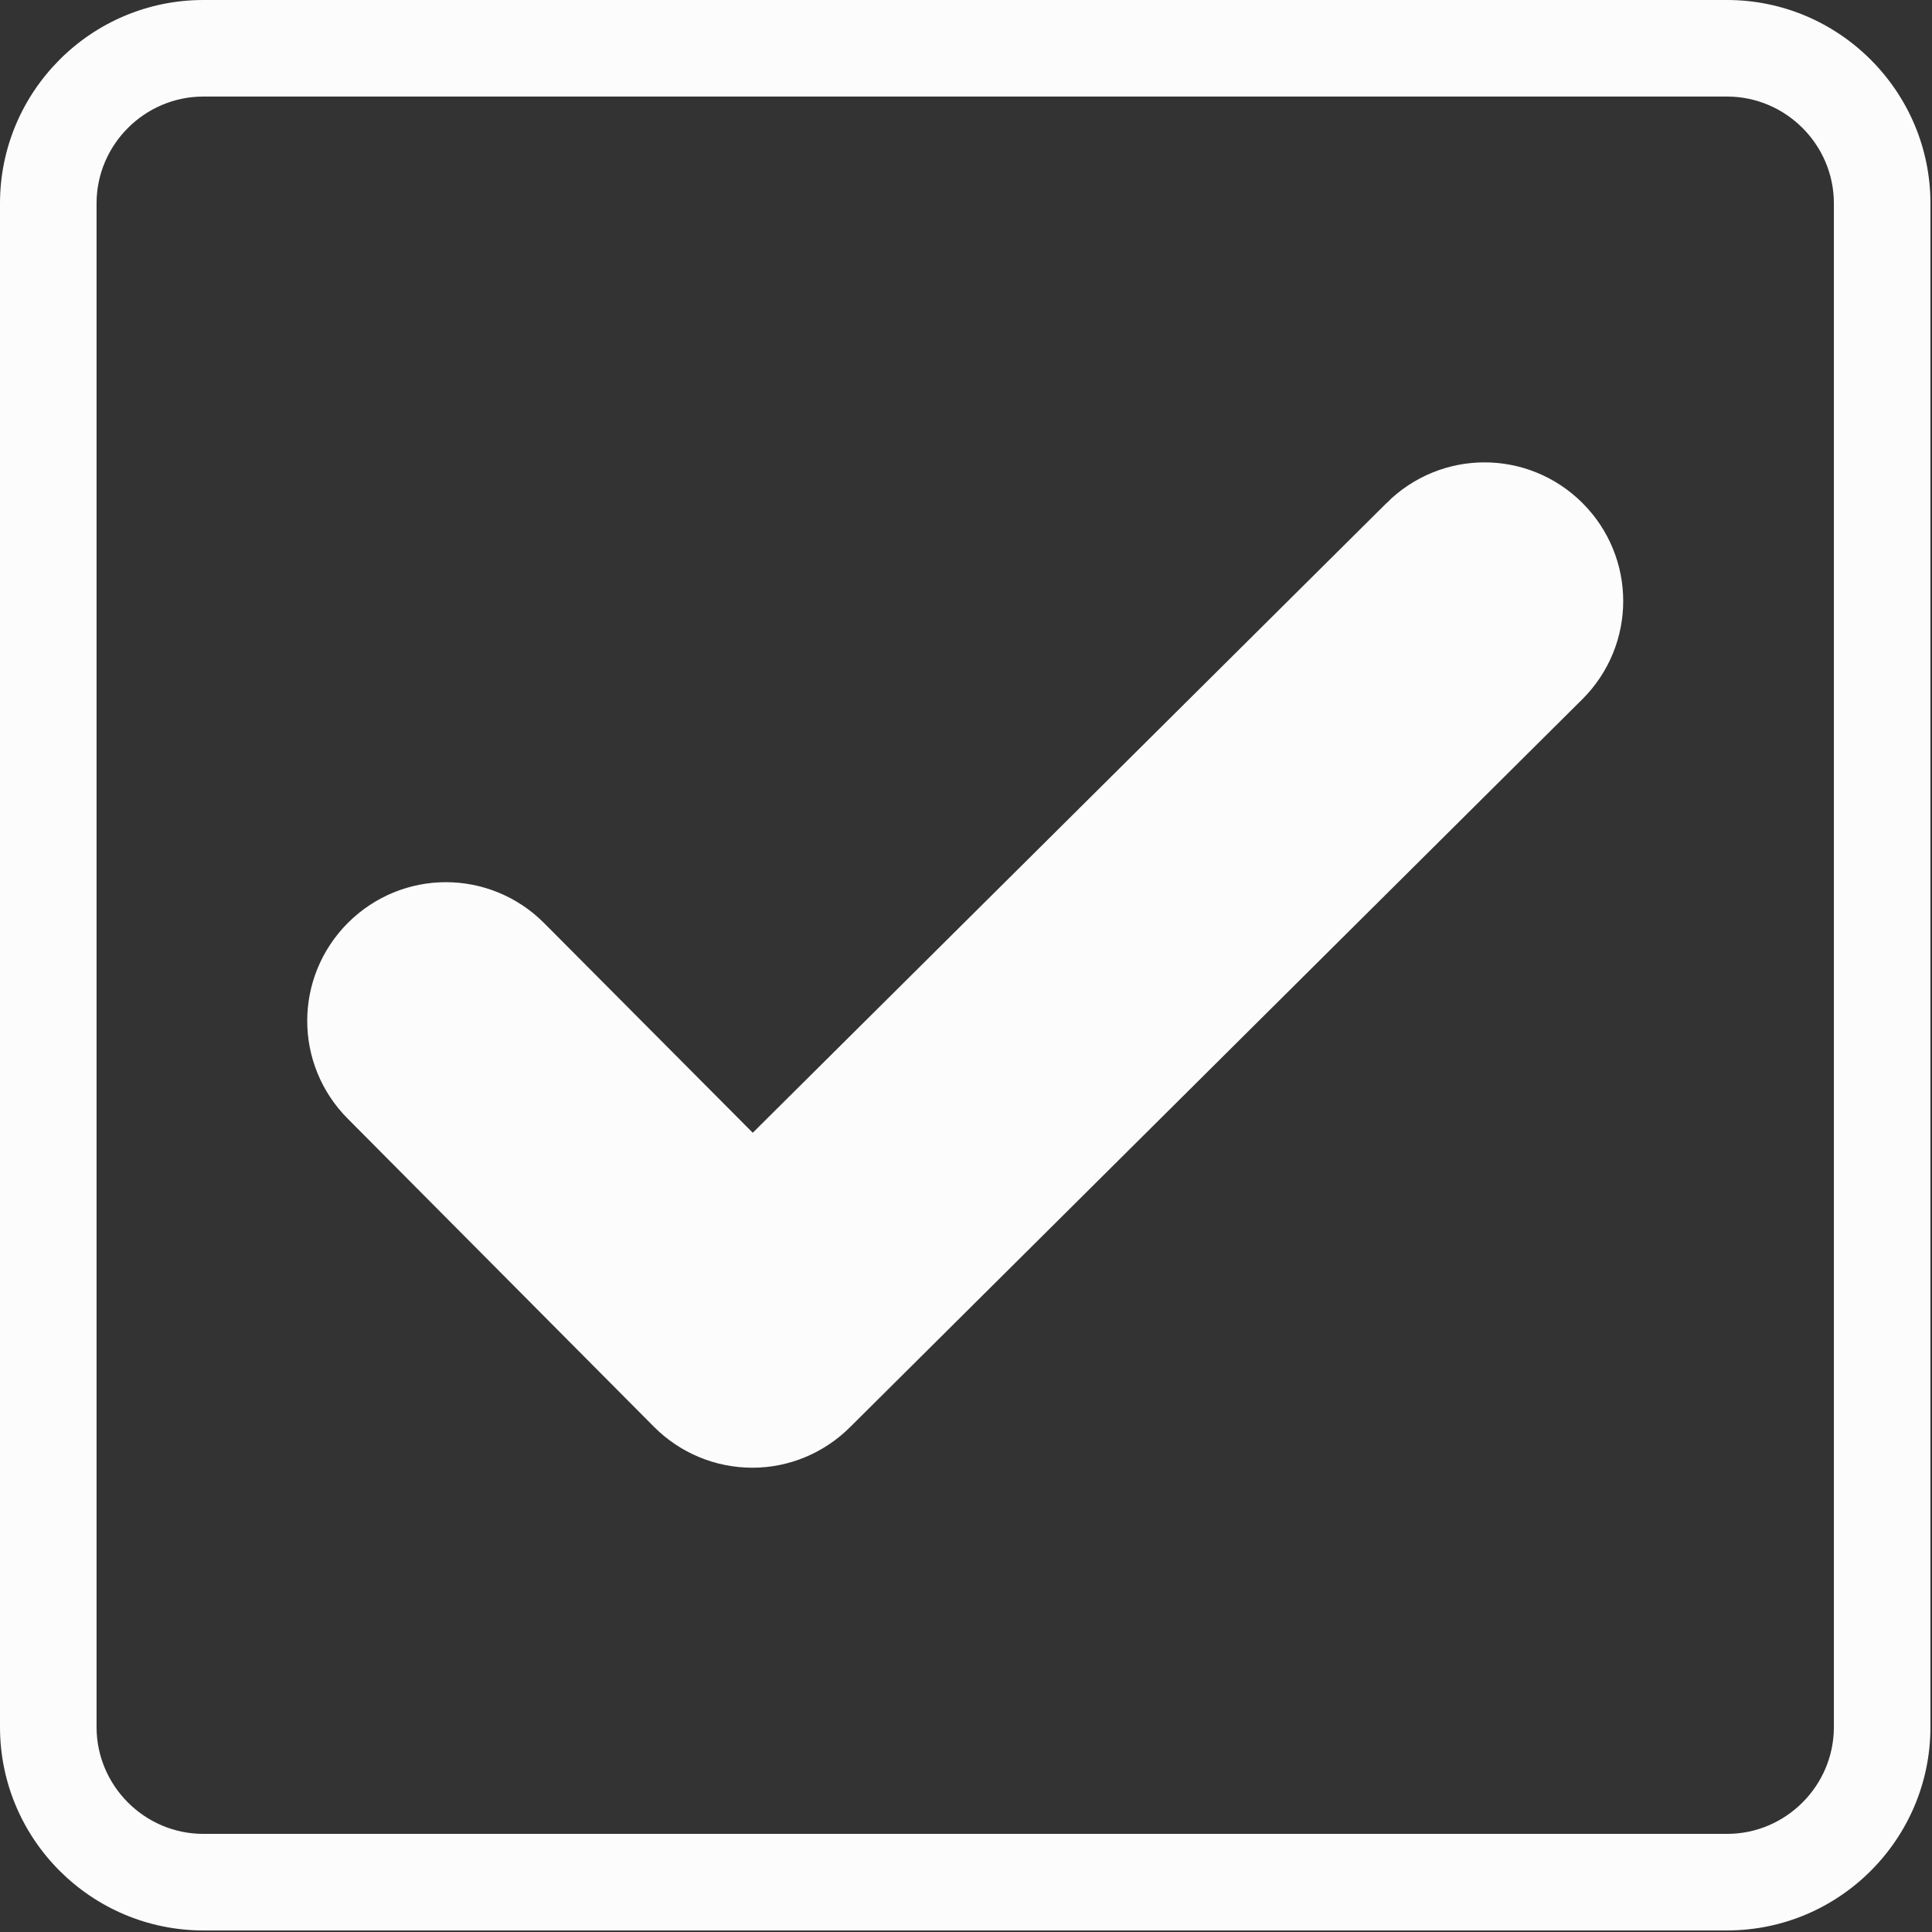 <?xml version="1.0" encoding="UTF-8" standalone="no"?>
<!-- Generator: Adobe Illustrator 19.0.0, SVG Export Plug-In . SVG Version: 6.00 Build 0)  -->

<svg
   version="1.1"
   id="Capa_1"
   x="0px"
   y="0px"
   viewBox="0 0 25 25"
   xml:space="preserve"
   sodipodi:docname="selected.svg"
   width="25"
   height="25"
   inkscape:version="1.2.1 (9c6d41e410, 2022-07-14)"
   xmlns:inkscape="http://www.inkscape.org/namespaces/inkscape"
   xmlns:sodipodi="http://sodipodi.sourceforge.net/DTD/sodipodi-0.dtd"
   xmlns="http://www.w3.org/2000/svg"
   xmlns:svg="http://www.w3.org/2000/svg"><rect x="0" y="0" width="25" height="25" fill="#333333" stroke="none"/><defs
   id="defs43" /><sodipodi:namedview
   id="namedview41"
   pagecolor="#ffffff"
   bordercolor="#000000"
   borderopacity="0.25"
   inkscape:showpageshadow="2"
   inkscape:pageopacity="0.0"
   inkscape:pagecheckerboard="0"
   inkscape:deskcolor="#d1d1d1"
   showgrid="false"
   inkscape:zoom="32.560001"
   inkscape:cx="12.5"
   inkscape:cy="12.5"
   inkscape:window-width="1920"
   inkscape:window-height="1017"
   inkscape:window-x="-8"
   inkscape:window-y="-8"
   inkscape:window-maximized="1"
   inkscape:current-layer="g6" />
<g
   id="g8"
   transform="scale(0.051)"
   style="fill:#000000;fill-opacity:1">
	<g
   id="g6"
   style="fill:#000000;fill-opacity:1">
		<path
   d="M 438.2,0 H 51.6 C 23.1,0 0,23.2 0,51.6 v 386.6 c 0,28.5 23.2,51.6 51.6,51.6 h 386.6 c 28.5,0 51.6,-23.2 51.6,-51.6 V 51.6 C 489.8,23.2 466.6,0 438.2,0 Z m 27.1,438.2 c 0,14.9 -12.2,27.1 -27.1,27.1 H 51.6 c -14.9,0 -27.1,-12.2 -27.1,-27.1 V 51.6 c 0,-14.9 12.2,-27.1 27.1,-27.1 h 386.6 c 14.9,0 27.1,12.2 27.1,27.1 z"
   id="path2"
   style="fill:#fcfcfc;fill-opacity:1" />
		<path
   d="M 362.97,138.814 190.929,309.747 126.83,245.331 c -7.597,-7.597 -19.784,-7.597 -27.381,0 -7.597,7.597 -7.597,19.784 0,27.381 l 77.711,78.186 c 3.64,3.64 8.547,5.698 13.77,5.698 v 0 c 5.065,0 9.971,-2.058 13.611,-5.698 L 390.351,166.195 c 7.597,-7.597 7.597,-19.784 0,-27.381 -7.597,-7.597 -19.784,-7.597 -27.381,0 z"
   id="path4"
   style="fill:#fcfcfc;fill-opacity:1;stroke:#fcfcfc;stroke-width:31.602;stroke-dasharray:none;stroke-opacity:1" />
	</g>
</g>
<g
   id="g10"
   transform="scale(0.051)"
   style="fill:#000000;fill-opacity:1">
</g>
<g
   id="g12"
   transform="scale(0.051)"
   style="fill:#000000;fill-opacity:1">
</g>
<g
   id="g14"
   transform="scale(0.051)"
   style="fill:#000000;fill-opacity:1">
</g>
<g
   id="g16"
   transform="scale(0.051)"
   style="fill:#000000;fill-opacity:1">
</g>
<g
   id="g18"
   transform="scale(0.051)"
   style="fill:#000000;fill-opacity:1">
</g>
<g
   id="g20"
   transform="scale(0.051)"
   style="fill:#000000;fill-opacity:1">
</g>
<g
   id="g22"
   transform="scale(0.051)"
   style="fill:#000000;fill-opacity:1">
</g>
<g
   id="g24"
   transform="scale(0.051)"
   style="fill:#000000;fill-opacity:1">
</g>
<g
   id="g26"
   transform="scale(0.051)"
   style="fill:#000000;fill-opacity:1">
</g>
<g
   id="g28"
   transform="scale(0.051)"
   style="fill:#000000;fill-opacity:1">
</g>
<g
   id="g30"
   transform="scale(0.051)"
   style="fill:#000000;fill-opacity:1">
</g>
<g
   id="g32"
   transform="scale(0.051)"
   style="fill:#000000;fill-opacity:1">
</g>
<g
   id="g34"
   transform="scale(0.051)"
   style="fill:#000000;fill-opacity:1">
</g>
<g
   id="g36"
   transform="scale(0.051)"
   style="fill:#000000;fill-opacity:1">
</g>
<g
   id="g38"
   transform="scale(0.051)"
   style="fill:#000000;fill-opacity:1">
</g>
</svg>
